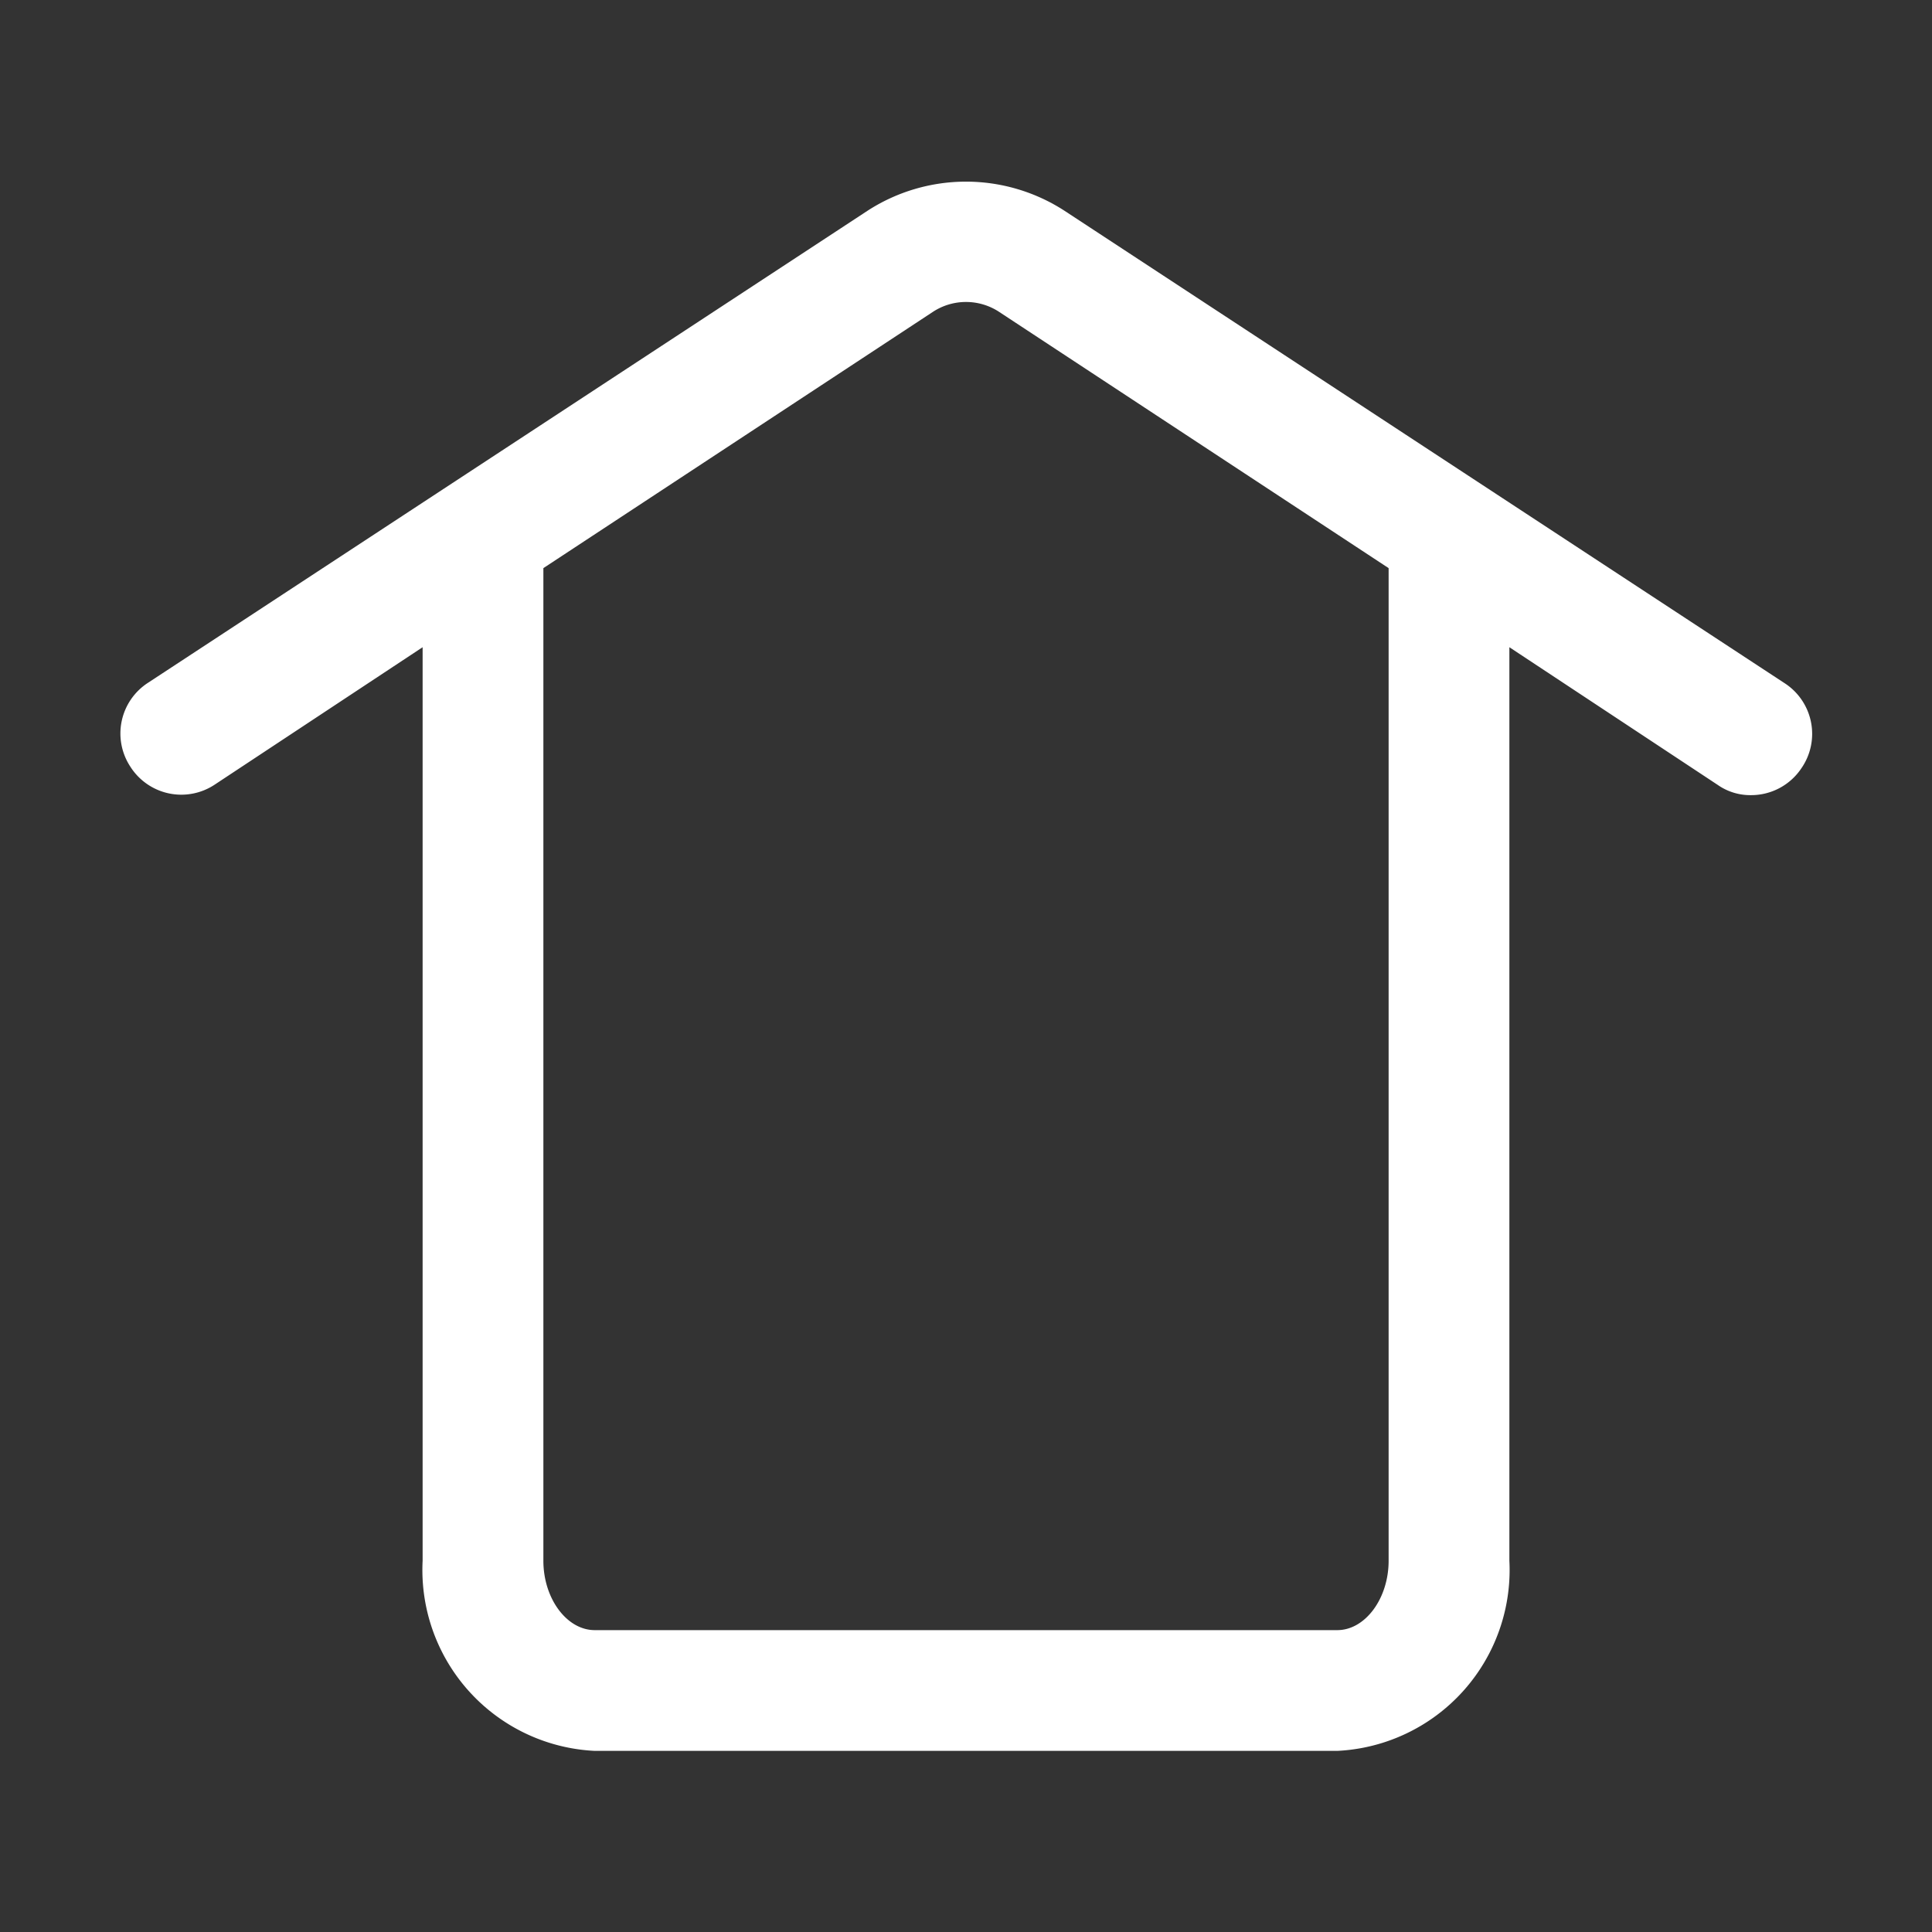 <?xml version="1.0" ?><svg width="32px" height="32px" viewBox="0 0 32 32" xmlns="http://www.w3.org/2000/svg">
    <rect x="0" y="0" width="32" height="32" fill="#333333" stroke="none"/>
    <defs>
        <style>
            .cls-1 {
                fill: #ffffff;
            }
        </style>
    </defs>
    <g id="home">
        <path class="cls-1"
            d="M29.55,11.31,17.63,3.49a3,3,0,0,0-3.26,0L2.45,11.31a1,1,0,0,0-.29,1.39A1,1,0,0,0,3.55,13L7,10.72V25.85A3,3,0,0,0,9.85,29h12.3A3,3,0,0,0,25,25.85V10.72L28.45,13a.94.94,0,0,0,.55.17,1,1,0,0,0,.84-.45A1,1,0,0,0,29.55,11.31ZM23,25.85c0,.63-.39,1.15-.85,1.15H9.85C9.39,27,9,26.48,9,25.85V9.41l6.46-4.25a1,1,0,0,1,1.08,0L23,9.41Z" />
    </g>
</svg>